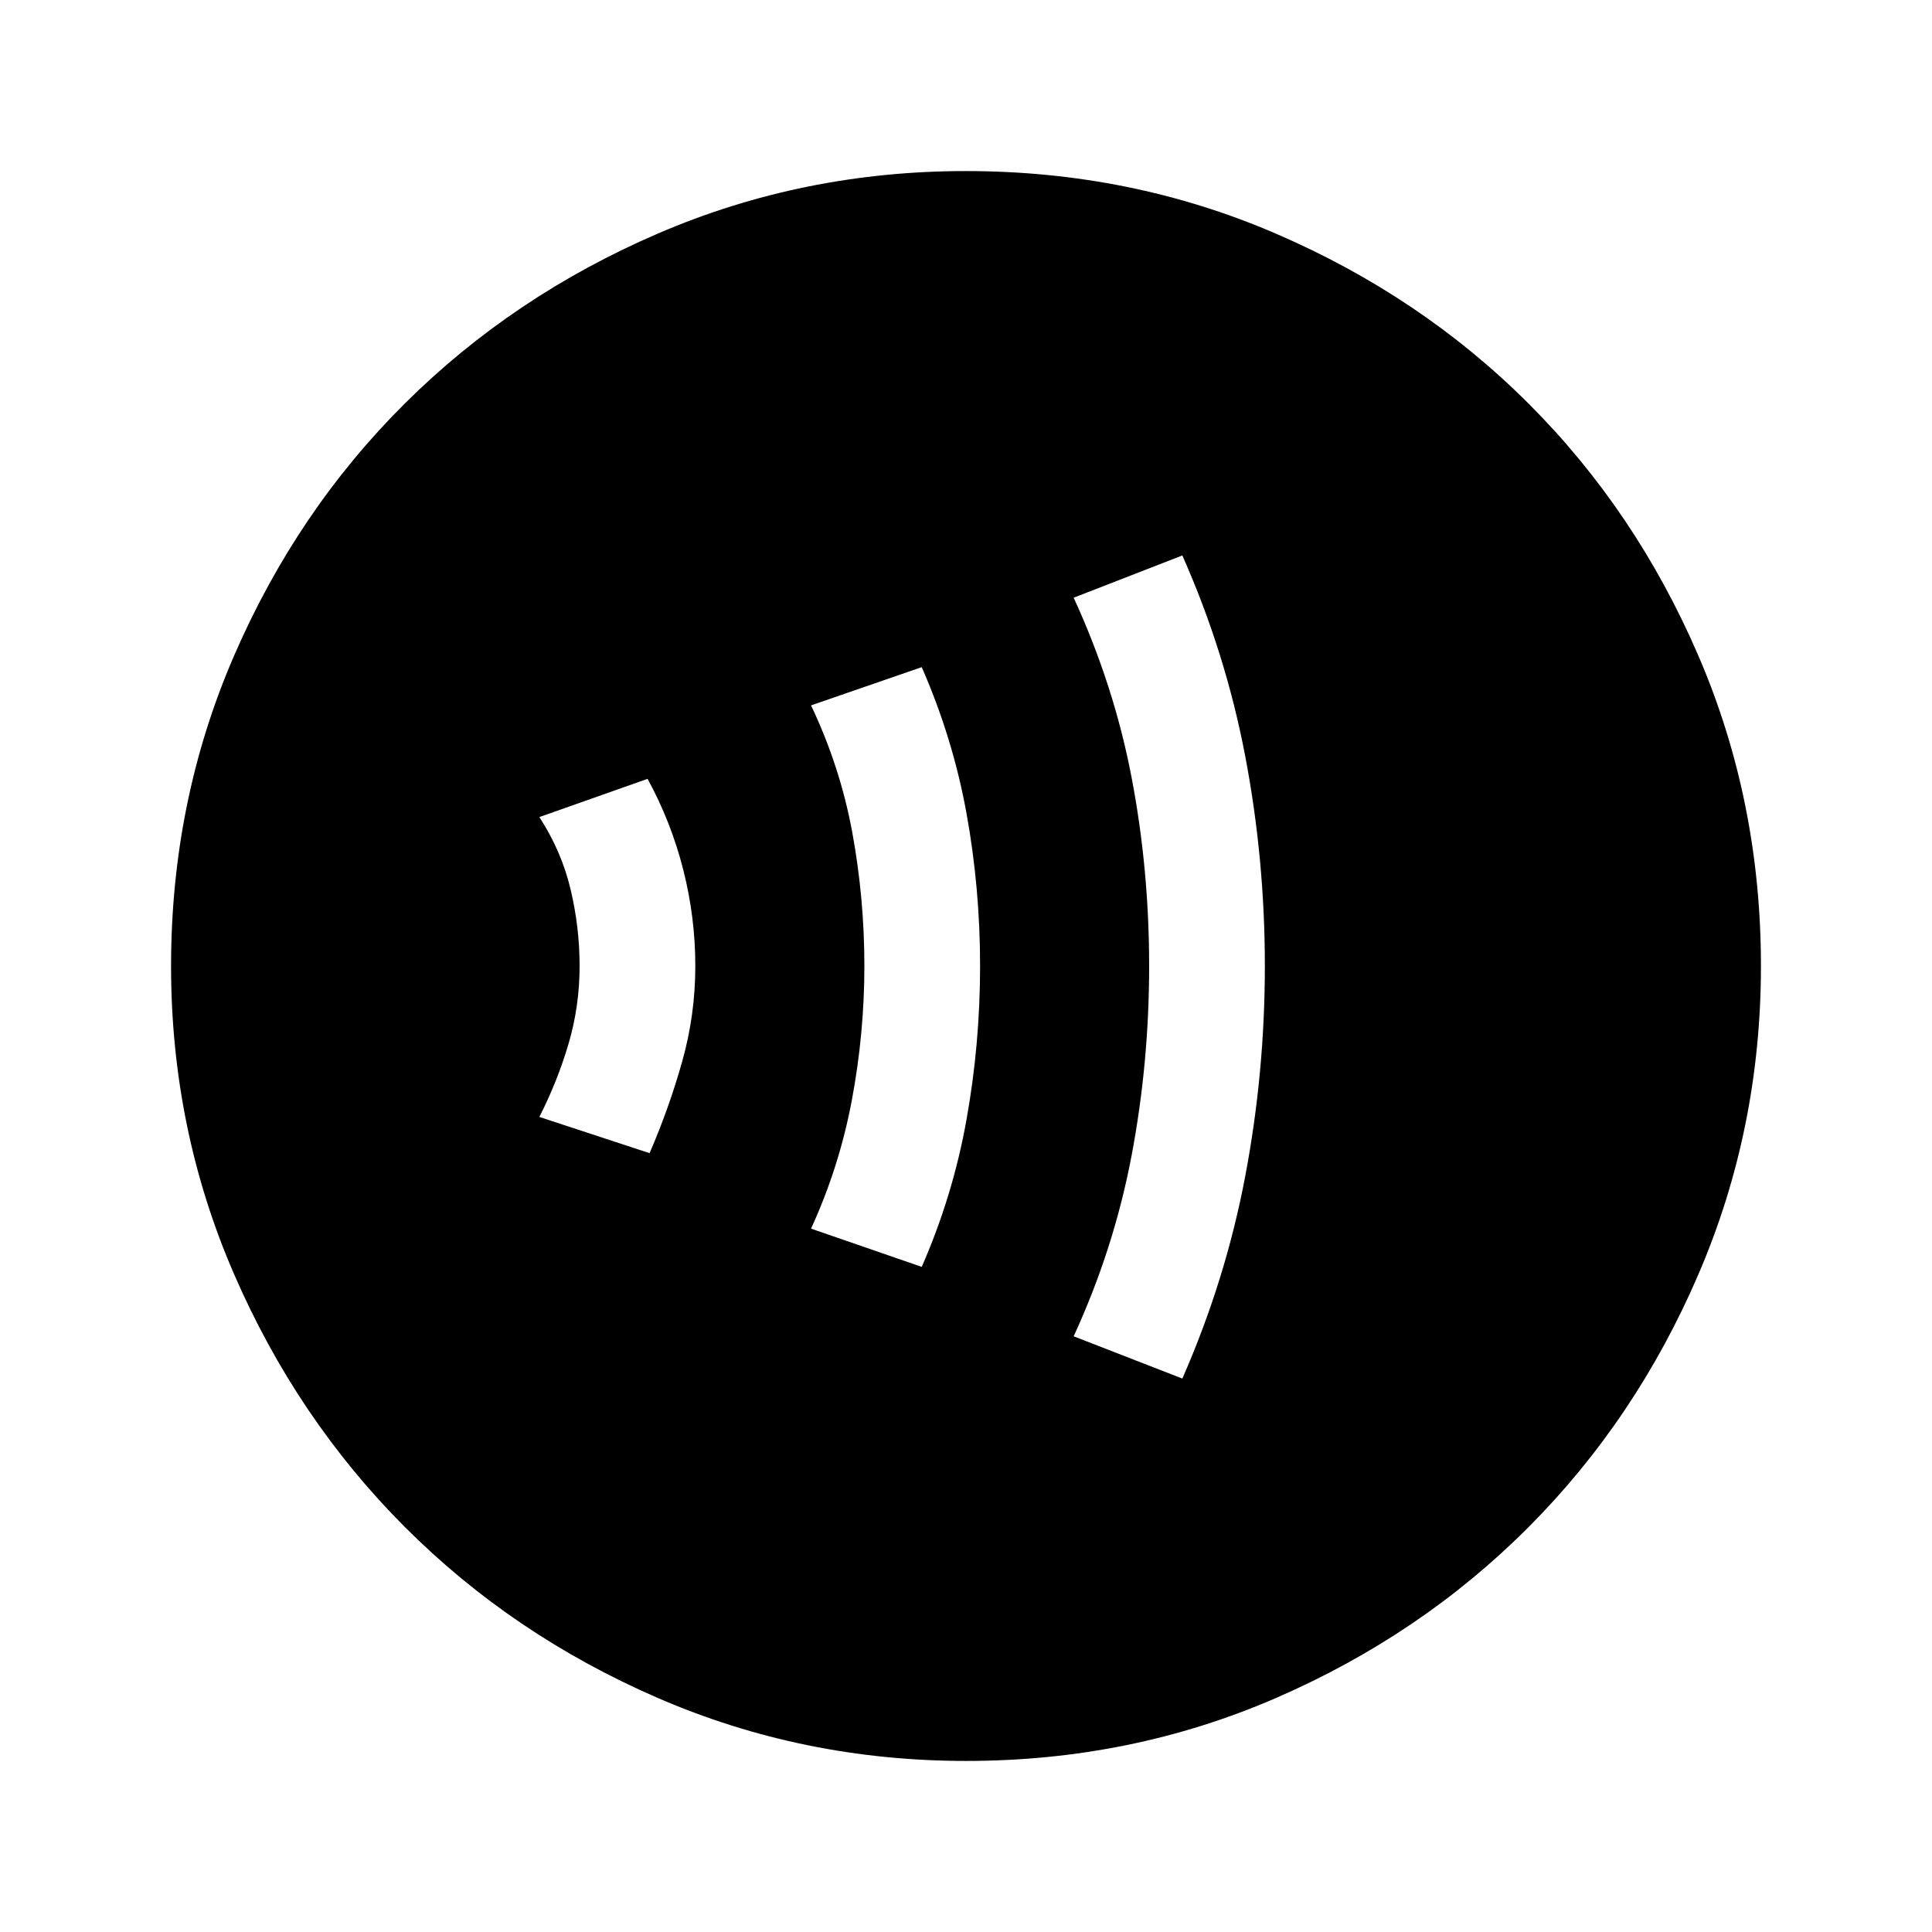 <svg xmlns="http://www.w3.org/2000/svg" height="48" viewBox="0 -960 960 960" width="48"><path d="M322.78-387q9.72-22.5 16.22-45.65 6.5-23.14 6.5-47.35t-6-47.85q-6-23.65-17.72-45.15L268-554q11 16.92 15.5 35.83Q288-499.26 288-480q0 20-5.5 38.66Q277-422.68 268-405l54.78 18ZM458-330.5q15.47-35.3 22.23-73.05Q487-441.31 487-480q0-38.69-6.77-75.95-6.76-37.25-22.23-72.55l-55 19q14.5 30.5 20.5 63.17t6 66.31q0 33.64-6.25 66.83T403-349.5l55 19ZM587.5-275q21.5-49 31.25-100.55t9.75-104.5q0-52.95-9.75-104.2T587.5-684l-54 21q20 43.5 28.75 89.16Q571-528.19 571-480q0 48.19-8.75 94.34Q553.5-339.5 533.5-296l54 21ZM480.06-85q-80.97 0-153.13-31.26-72.15-31.27-125.79-85Q147.5-255 116.25-327.02 85-399.05 85-479.94q0-81.97 31.26-154.13 31.27-72.15 85-125.54Q255-813 327.02-844q72.03-31 152.92-31 81.97 0 154.13 31.13 72.17 31.13 125.55 84.5Q813-706 844-633.98q31 72.03 31 153.92 0 80.97-31.01 153.13-31.02 72.15-84.5 125.79Q706-147.5 633.98-116.25 561.95-85 480.06-85Z"/></svg>